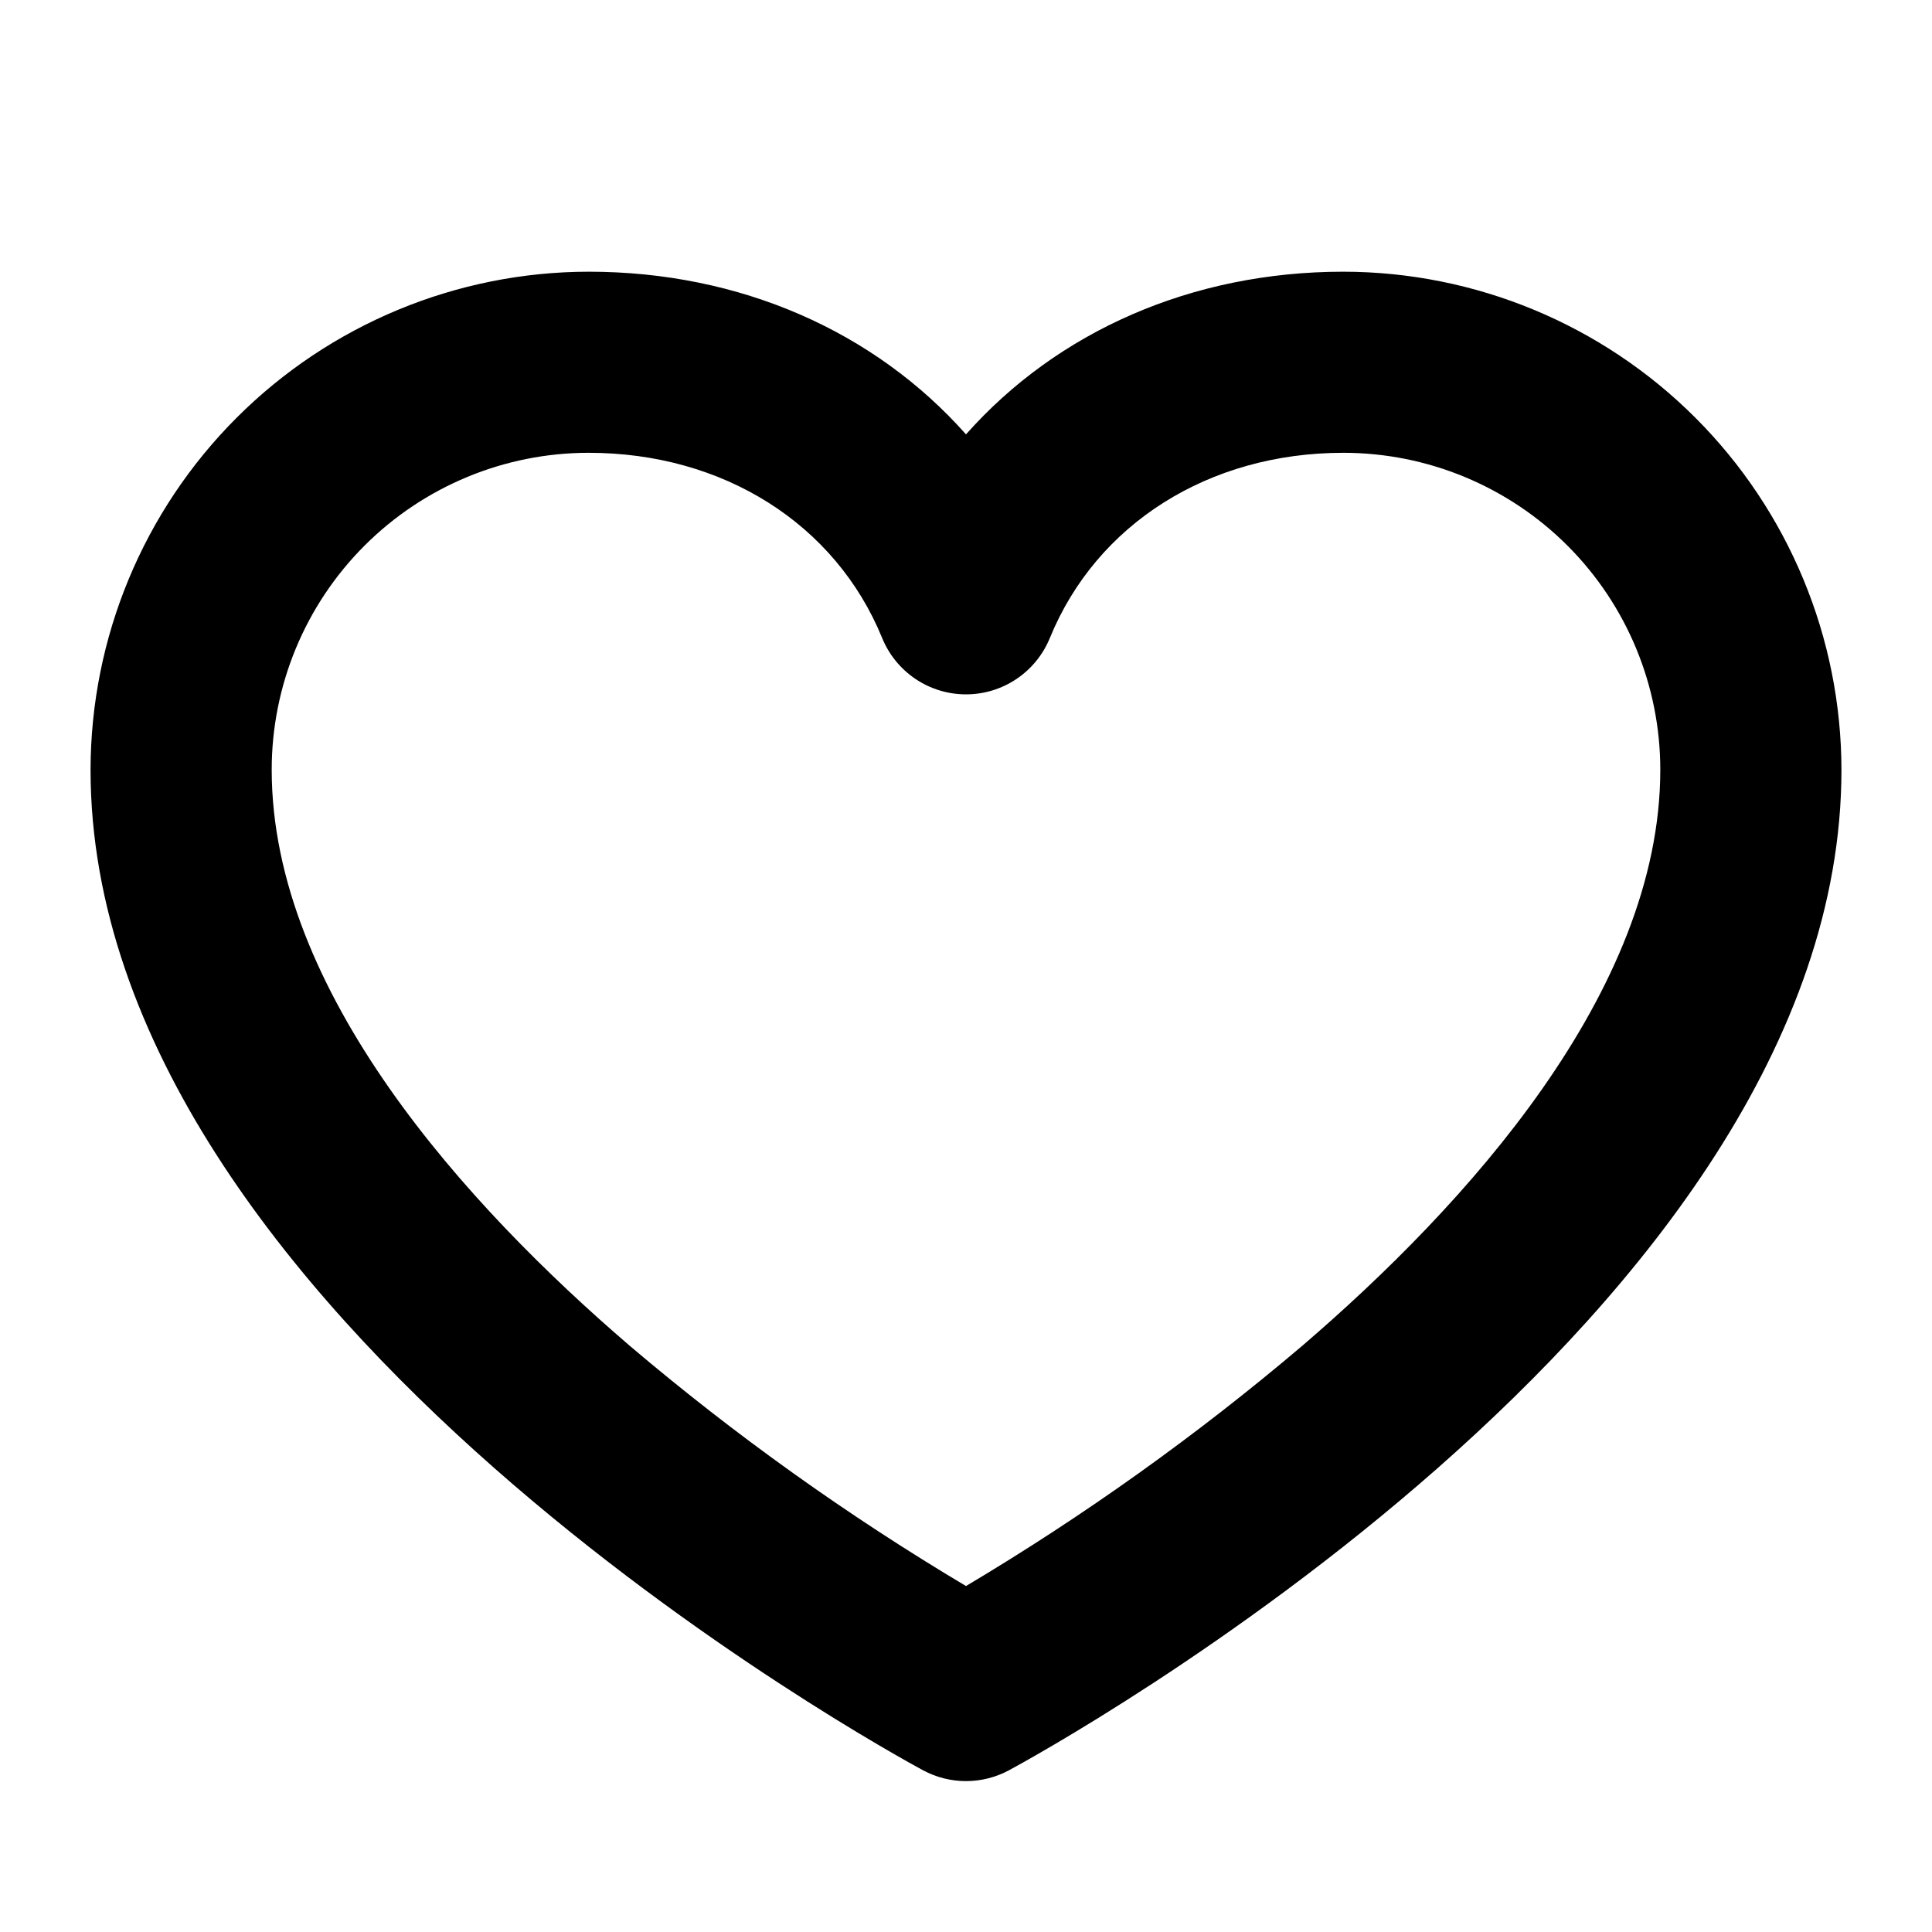 <svg width="30" height="30" viewBox="0 0 30 30" fill="none" xmlns="http://www.w3.org/2000/svg">
<path d="M20.859 4.219C18.505 4.219 16.416 5.148 15 6.745C13.584 5.148 11.495 4.219 9.141 4.219C7.09 4.221 5.124 5.037 3.674 6.487C2.224 7.937 1.409 9.903 1.406 11.953C1.406 20.43 13.806 27.204 14.333 27.489C14.538 27.599 14.767 27.657 15 27.657C15.233 27.657 15.462 27.599 15.667 27.489C16.194 27.204 28.594 20.43 28.594 11.953C28.591 9.903 27.776 7.937 26.326 6.487C24.876 5.037 22.91 4.221 20.859 4.219ZM20.216 20.902C18.584 22.287 16.839 23.533 15 24.628C13.161 23.533 11.416 22.287 9.784 20.902C7.245 18.723 4.219 15.401 4.219 11.953C4.219 10.648 4.737 9.396 5.66 8.473C6.583 7.55 7.835 7.031 9.141 7.031C11.227 7.031 12.973 8.133 13.698 9.907C13.804 10.166 13.984 10.387 14.216 10.543C14.448 10.699 14.721 10.782 15 10.782C15.279 10.782 15.552 10.699 15.784 10.543C16.016 10.387 16.196 10.166 16.302 9.907C17.027 8.133 18.773 7.031 20.859 7.031C22.165 7.031 23.417 7.55 24.34 8.473C25.263 9.396 25.781 10.648 25.781 11.953C25.781 15.401 22.756 18.723 20.216 20.902Z" fill="black"/>
</svg>

